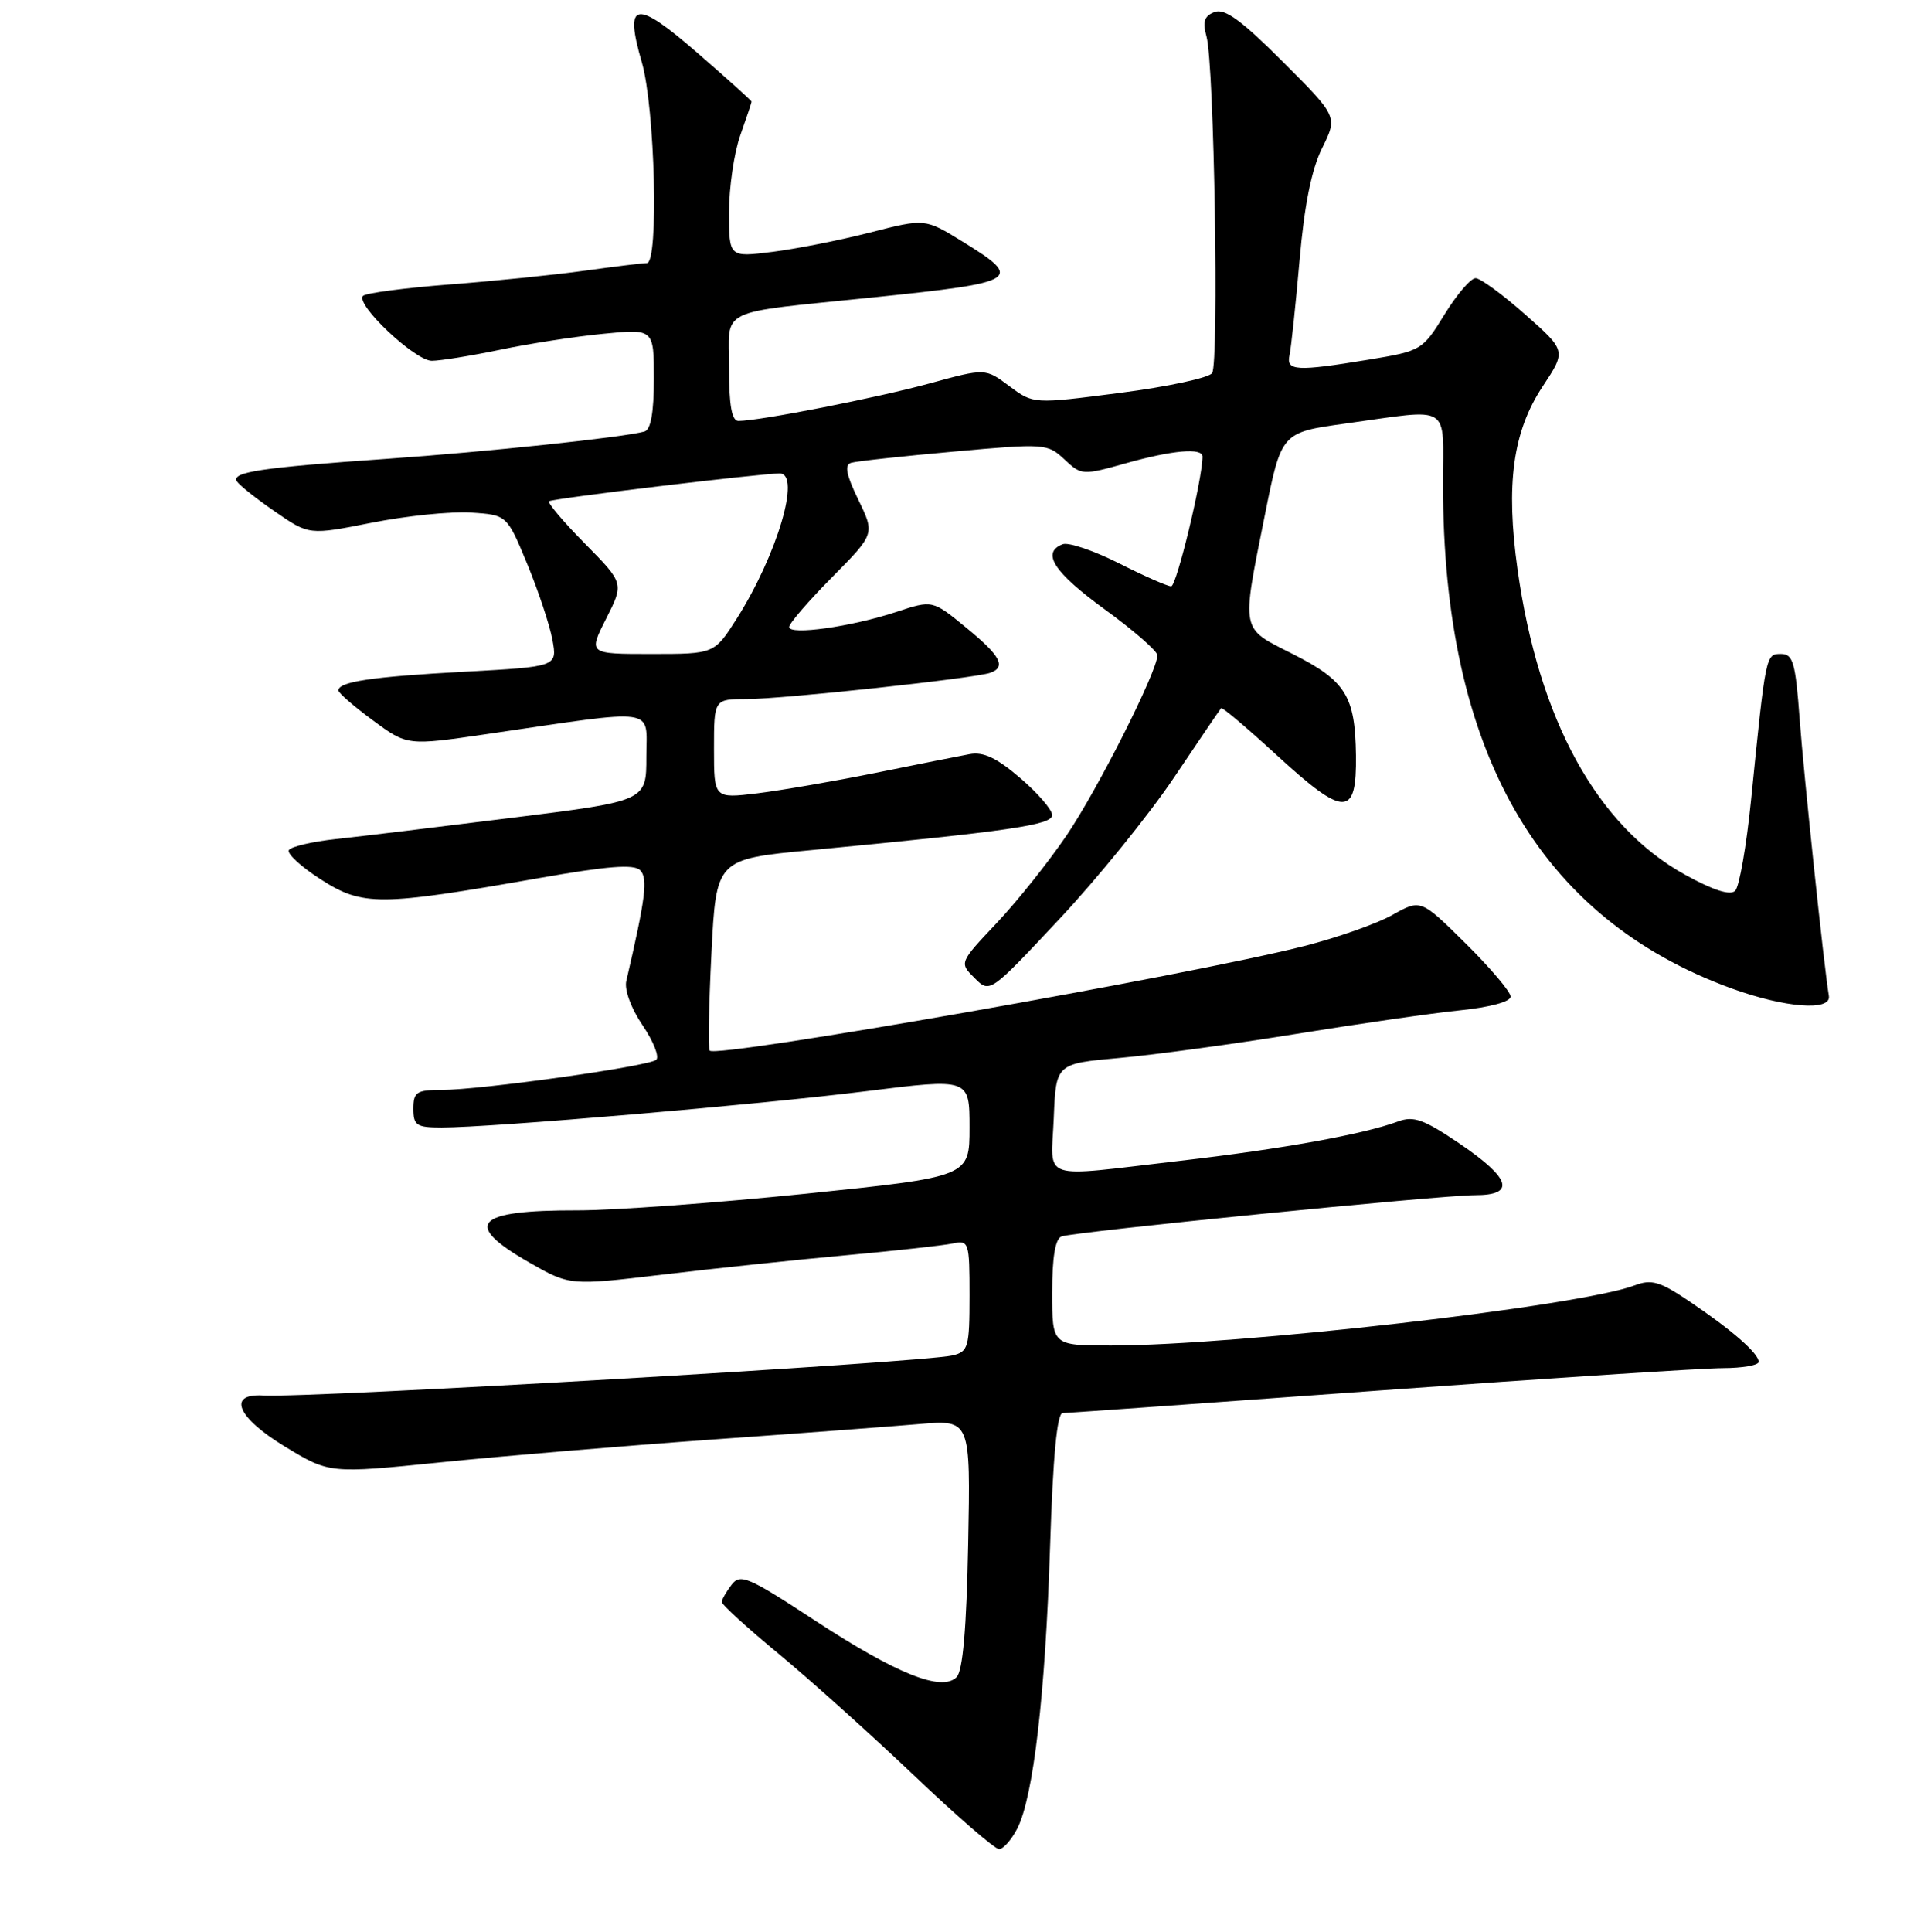 <?xml version="1.0" encoding="UTF-8" standalone="no"?>
<!DOCTYPE svg PUBLIC "-//W3C//DTD SVG 1.1//EN" "http://www.w3.org/Graphics/SVG/1.1/DTD/svg11.dtd" >
<svg xmlns="http://www.w3.org/2000/svg" xmlns:xlink="http://www.w3.org/1999/xlink" version="1.1" viewBox="0 0 256 257">
 <g >
 <path fill="currentColor"
d=" M 135.36 243.25 C 137.50 239.06 139.09 225.40 139.72 205.75 C 140.10 193.80 140.65 188.00 141.39 187.99 C 142.00 187.98 160.95 186.63 183.50 184.99 C 206.05 183.35 226.64 182.01 229.25 182.01 C 231.86 182.00 234.00 181.63 234.00 181.17 C 234.00 180.05 230.43 176.93 224.82 173.15 C 220.83 170.46 219.74 170.15 217.47 171.01 C 210.18 173.78 164.70 179.00 147.81 179.00 C 140.00 179.00 140.00 179.00 140.00 171.97 C 140.00 167.25 140.41 164.79 141.25 164.49 C 143.00 163.86 191.68 159.00 196.25 159.00 C 201.70 159.00 201.05 156.79 194.25 152.17 C 189.43 148.90 188.09 148.42 186.00 149.20 C 181.42 150.90 170.64 152.85 157.00 154.43 C 138.02 156.63 139.86 157.26 140.21 148.75 C 140.50 141.50 140.50 141.50 149.00 140.74 C 153.68 140.32 164.25 138.88 172.50 137.54 C 180.75 136.20 190.54 134.79 194.25 134.41 C 198.25 134.00 201.00 133.26 201.00 132.58 C 201.00 131.95 198.31 128.78 195.02 125.52 C 189.04 119.61 189.04 119.61 185.27 121.72 C 183.20 122.89 177.90 124.75 173.50 125.87 C 158.10 129.78 95.46 140.79 94.43 139.77 C 94.21 139.54 94.31 133.72 94.66 126.83 C 95.29 114.30 95.29 114.30 107.90 113.10 C 134.35 110.57 140.00 109.75 140.00 108.44 C 140.00 107.73 138.09 105.51 135.75 103.51 C 132.62 100.82 130.84 99.98 129.00 100.33 C 127.62 100.58 122.00 101.71 116.50 102.82 C 111.00 103.93 103.91 105.15 100.75 105.54 C 95.00 106.23 95.00 106.23 95.00 99.62 C 95.00 93.00 95.00 93.00 99.40 93.00 C 104.14 93.00 129.68 90.24 131.75 89.51 C 133.93 88.73 133.13 87.24 128.53 83.48 C 124.07 79.82 124.07 79.82 119.28 81.40 C 113.29 83.38 105.00 84.55 105.00 83.41 C 105.00 82.94 107.57 79.96 110.71 76.79 C 116.41 71.03 116.41 71.03 114.20 66.48 C 112.59 63.16 112.33 61.84 113.25 61.57 C 113.94 61.36 120.09 60.69 126.91 60.08 C 139.03 58.98 139.38 59.01 141.63 61.12 C 143.89 63.24 144.04 63.25 149.78 61.64 C 156.05 59.88 160.00 59.54 160.00 60.75 C 160.00 63.69 156.55 78.00 155.83 78.00 C 155.34 78.00 152.21 76.62 148.87 74.93 C 145.53 73.25 142.16 72.11 141.40 72.40 C 138.51 73.51 140.21 76.13 147.00 81.07 C 150.85 83.87 154.00 86.62 154.00 87.18 C 154.00 89.29 146.09 104.97 141.93 111.12 C 139.55 114.63 135.37 119.88 132.62 122.79 C 127.63 128.08 127.63 128.08 129.67 130.11 C 131.70 132.15 131.70 132.15 140.91 122.32 C 145.98 116.92 152.84 108.45 156.17 103.50 C 159.49 98.55 162.33 94.37 162.48 94.21 C 162.63 94.05 165.99 96.89 169.94 100.52 C 178.91 108.75 180.53 108.74 180.42 100.47 C 180.31 92.56 179.05 90.56 171.96 86.98 C 165.01 83.47 165.16 84.23 168.30 68.51 C 170.50 57.53 170.50 57.53 179.00 56.35 C 193.33 54.37 192.00 53.54 192.00 64.43 C 192.00 99.95 204.69 122.12 230.38 131.49 C 237.47 134.07 243.67 134.56 243.34 132.50 C 242.68 128.53 239.98 102.86 239.46 95.75 C 238.90 88.13 238.58 87.00 236.97 87.00 C 234.94 87.00 234.95 86.94 232.98 106.50 C 232.37 112.55 231.42 117.95 230.88 118.50 C 230.22 119.17 227.98 118.45 224.19 116.36 C 212.48 109.89 204.72 95.74 201.92 75.76 C 200.33 64.40 201.29 57.41 205.26 51.41 C 208.40 46.67 208.40 46.67 202.95 41.85 C 199.95 39.19 196.98 37.02 196.34 37.01 C 195.70 37.00 193.83 39.18 192.20 41.84 C 189.27 46.60 189.11 46.69 182.17 47.84 C 172.46 49.44 171.11 49.36 171.58 47.25 C 171.79 46.29 172.39 40.64 172.91 34.69 C 173.55 27.31 174.50 22.56 175.92 19.70 C 177.99 15.51 177.99 15.51 170.69 8.21 C 165.19 2.71 162.95 1.08 161.61 1.60 C 160.23 2.12 159.99 2.88 160.54 4.89 C 161.56 8.59 162.21 48.26 161.28 49.64 C 160.85 50.27 155.32 51.46 149.00 52.27 C 137.50 53.76 137.50 53.76 134.30 51.37 C 131.10 48.98 131.10 48.98 123.69 51.01 C 116.75 52.91 101.04 56.00 98.25 56.00 C 97.37 56.00 97.00 53.94 97.00 49.02 C 97.00 40.79 95.05 41.75 116.33 39.55 C 135.63 37.56 136.25 37.17 128.04 32.12 C 123.07 29.06 123.07 29.06 115.77 30.93 C 111.76 31.96 105.89 33.12 102.74 33.51 C 97.00 34.23 97.00 34.23 97.00 28.24 C 97.00 24.95 97.67 20.34 98.50 18.00 C 99.33 15.66 100.00 13.65 100.00 13.52 C 100.00 13.39 96.79 10.50 92.86 7.09 C 84.53 -0.15 83.01 0.09 85.40 8.30 C 87.15 14.33 87.67 35.00 86.07 35.00 C 85.56 35.00 81.85 35.45 77.82 36.01 C 73.80 36.57 65.66 37.40 59.74 37.85 C 53.82 38.31 48.68 38.99 48.31 39.36 C 47.22 40.45 55.21 48.00 57.45 48.00 C 58.58 48.00 62.65 47.34 66.50 46.54 C 70.34 45.73 76.53 44.77 80.25 44.41 C 87.00 43.74 87.00 43.74 87.00 50.40 C 87.00 54.88 86.59 57.18 85.75 57.41 C 82.99 58.18 64.70 60.12 51.50 61.04 C 34.71 62.21 30.76 62.80 31.52 64.04 C 31.84 64.55 34.13 66.37 36.62 68.08 C 41.13 71.19 41.13 71.19 49.47 69.54 C 54.05 68.63 59.97 68.02 62.63 68.19 C 67.45 68.50 67.45 68.50 70.14 75.00 C 71.62 78.58 73.13 83.12 73.50 85.09 C 74.16 88.69 74.16 88.69 61.83 89.36 C 49.42 90.03 44.97 90.70 45.04 91.87 C 45.06 92.21 47.13 94.01 49.64 95.85 C 54.19 99.21 54.19 99.21 64.85 97.65 C 87.88 94.28 86.00 94.01 86.00 100.69 C 86.00 106.56 86.00 106.56 68.25 108.78 C 58.49 110.00 47.91 111.28 44.74 111.62 C 41.57 111.96 38.74 112.62 38.44 113.09 C 38.15 113.56 40.07 115.32 42.71 117.01 C 48.27 120.57 50.49 120.55 71.77 116.81 C 80.86 115.21 84.34 114.94 85.17 115.77 C 86.23 116.83 85.90 119.47 83.33 130.51 C 83.06 131.67 83.97 134.15 85.49 136.39 C 86.94 138.53 87.76 140.60 87.31 140.99 C 86.32 141.86 63.97 145.00 58.75 145.00 C 55.42 145.00 55.00 145.28 55.00 147.50 C 55.00 149.72 55.42 150.00 58.75 150.00 C 65.31 150.01 101.14 146.94 115.32 145.16 C 129.00 143.45 129.00 143.45 129.00 150.00 C 129.00 156.55 129.00 156.55 107.25 158.80 C 95.29 160.03 81.60 161.03 76.83 161.02 C 63.17 160.99 61.47 162.83 70.41 167.95 C 75.82 171.04 75.82 171.04 88.16 169.57 C 94.95 168.76 105.90 167.60 112.50 167.00 C 119.10 166.40 125.51 165.69 126.75 165.43 C 128.92 164.98 129.00 165.21 129.00 172.37 C 129.00 179.23 128.83 179.82 126.75 180.32 C 122.76 181.27 41.16 186.01 35.03 185.65 C 30.19 185.36 31.54 188.58 37.87 192.42 C 43.84 196.05 43.84 196.05 58.67 194.54 C 66.83 193.71 82.95 192.36 94.50 191.53 C 106.05 190.71 118.57 189.77 122.32 189.45 C 129.14 188.87 129.14 188.87 128.82 205.39 C 128.60 216.66 128.11 222.29 127.28 223.12 C 125.30 225.10 119.29 222.69 108.41 215.57 C 99.55 209.76 98.49 209.31 97.34 210.83 C 96.64 211.75 96.05 212.78 96.03 213.12 C 96.01 213.45 99.43 216.57 103.63 220.04 C 107.82 223.51 115.90 230.77 121.59 236.17 C 127.27 241.58 132.37 246.00 132.93 246.00 C 133.49 246.00 134.58 244.76 135.36 243.25 Z  M 80.65 82.30 C 83.03 77.60 83.03 77.60 77.83 72.32 C 74.96 69.42 72.82 66.88 73.06 66.68 C 73.49 66.32 101.25 62.98 103.75 62.99 C 106.61 63.01 103.40 73.82 98.03 82.30 C 95.04 87.00 95.04 87.00 86.66 87.00 C 78.27 87.00 78.27 87.00 80.65 82.30 Z "/>
</g>
</svg>